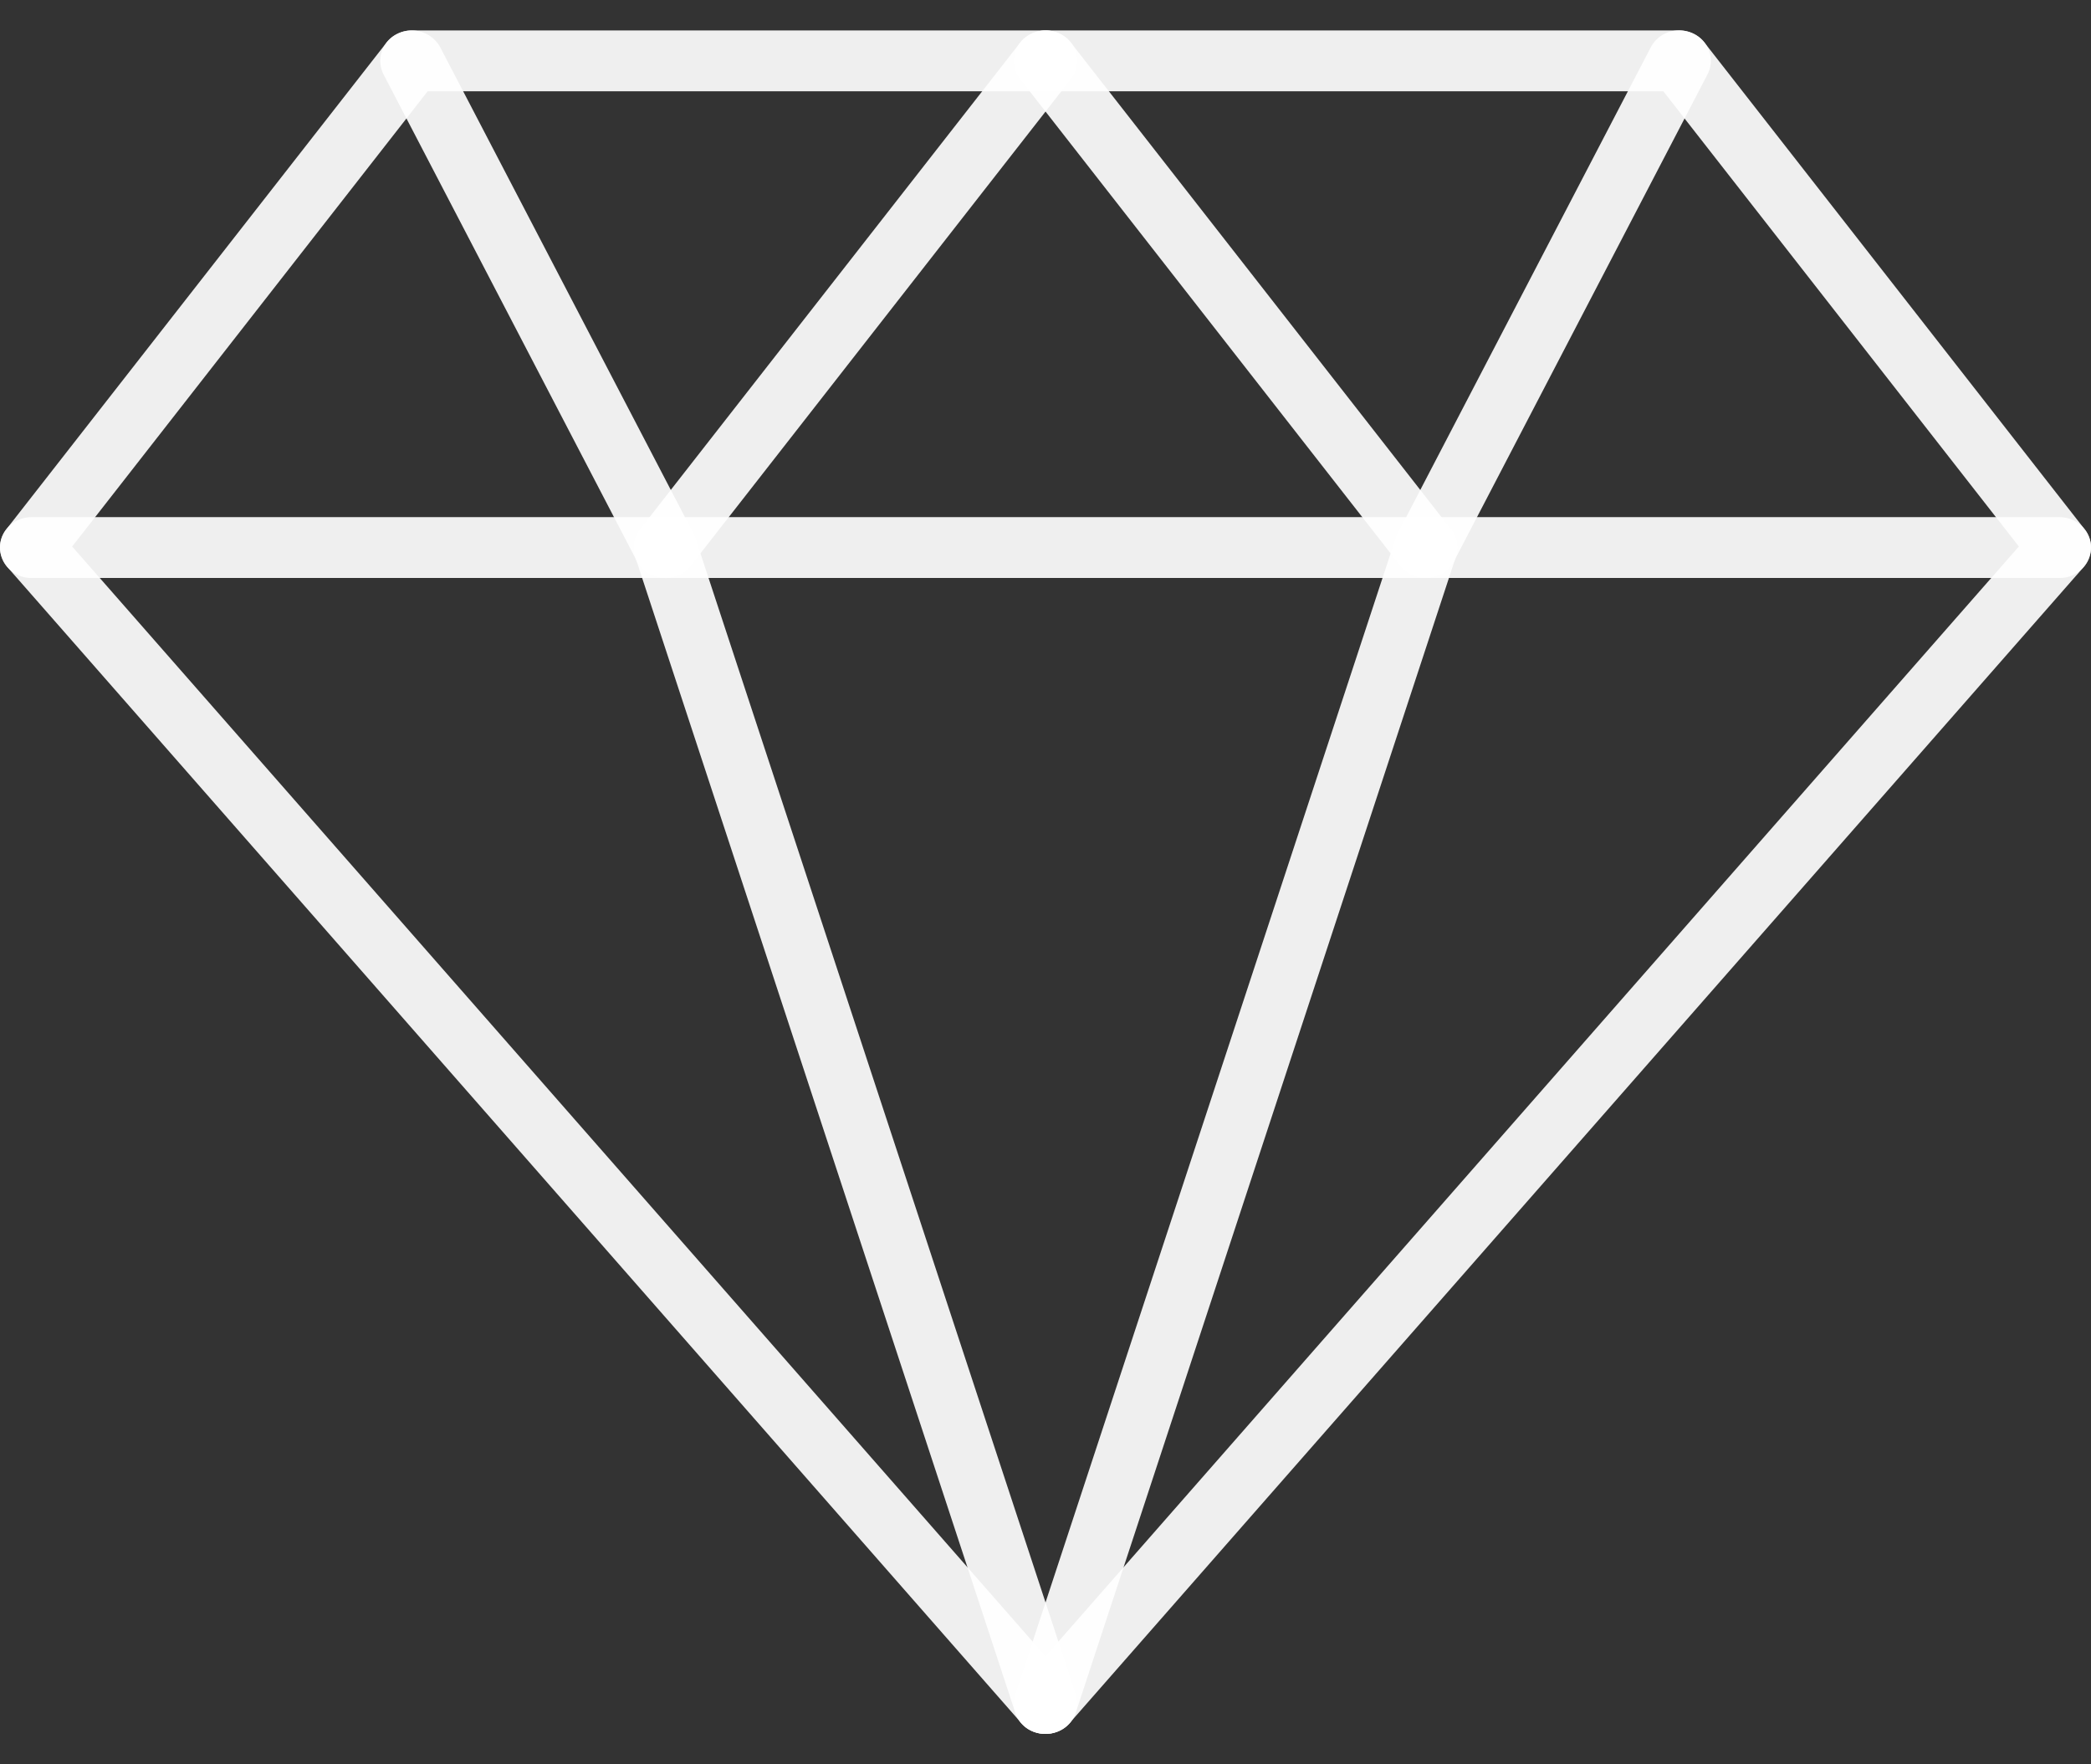 <svg xmlns="http://www.w3.org/2000/svg" width="32" height="27" viewBox="0 0 32 27">
    <rect x="0" y="0" width="32" height="27" fill="#333333" stroke="none"/>
    <g fill="#FFF" fill-opacity=".92" fill-rule="nonzero">
        <path d="M16 26.534a.491.491 0 0 1-.37-.165L.114 8.679A.45.45 0 0 1 .097 8.1L5.915.652a.492.492 0 0 1 .388-.186h19.394c.152 0 .297.068.388.186L31.903 8.1a.45.45 0 0 1-.017.58L16.37 26.368a.491.491 0 0 1-.37.165zM1.104 8.363L16 25.346 30.896 8.363l-5.441-6.966H6.545l-5.44 6.966z"/>
        <path d="M31.515 8.845H.485A.475.475 0 0 1 0 8.379c0-.258.217-.465.485-.465h31.03c.268 0 .485.208.485.465a.476.476 0 0 1-.485.466z"/>
        <path d="M16 26.534a.487.487 0 0 1-.145-.02.46.46 0 0 1-.317-.585l5.819-17.69a.488.488 0 0 1 .608-.303.46.46 0 0 1 .316.584l-5.818 17.69a.484.484 0 0 1-.463.324z"/>
        <path d="M16 26.534a.483.483 0 0 1-.463-.325L9.72 8.519a.462.462 0 0 1 .316-.584.487.487 0 0 1 .608.304l5.819 17.69a.462.462 0 0 1-.317.583.46.46 0 0 1-.145.022z"/>
        <path d="M10.182 8.845a.488.488 0 0 1-.435-.257L5.87 1.14a.458.458 0 0 1 .217-.625.495.495 0 0 1 .65.208l3.88 7.449c.12.23.022.509-.218.624a.504.504 0 0 1-.216.049z"/>
        <path d="M10.182 8.845c-.101 0-.203-.03-.29-.093a.453.453 0 0 1-.097-.652L15.613.652a.499.499 0 0 1 .679-.093.453.453 0 0 1 .097.651L10.57 8.66a.493.493 0 0 1-.39.186z"/>
        <path d="M21.818 8.845a.49.49 0 0 1-.388-.186L15.612 1.21A.453.453 0 0 1 15.71.56a.496.496 0 0 1 .679.093L22.206 8.1a.453.453 0 0 1-.097.652.492.492 0 0 1-.29.093z"/>
        <path d="M21.818 8.845a.498.498 0 0 1-.216-.05.458.458 0 0 1-.217-.624L25.264.722c.12-.23.41-.323.65-.208.24.115.337.395.217.625l-3.878 7.448a.489.489 0 0 1-.435.258z"/>
    </g>
</svg>
